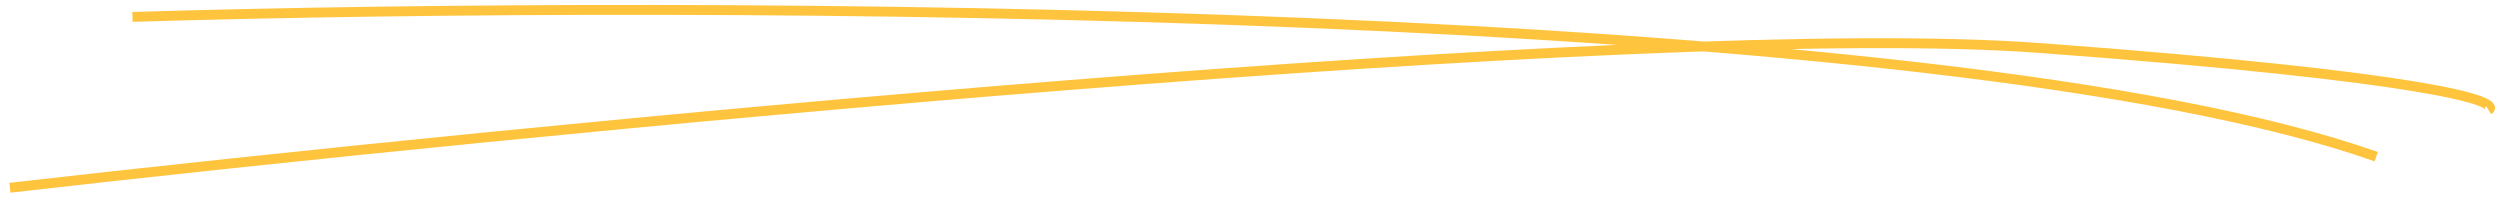 <svg width="253" height="20" viewBox="0 0 253 20" fill="none" xmlns="http://www.w3.org/2000/svg">
<path d="M1 19C52.915 13.062 166.667 1.919 206.361 4.853C246.055 7.788 253.222 10.268 251.844 11.141M13.404 1.71C70.832 -0.037 196.645 0.347 240.473 15.856" stroke="#FFC43D"/>
</svg>
